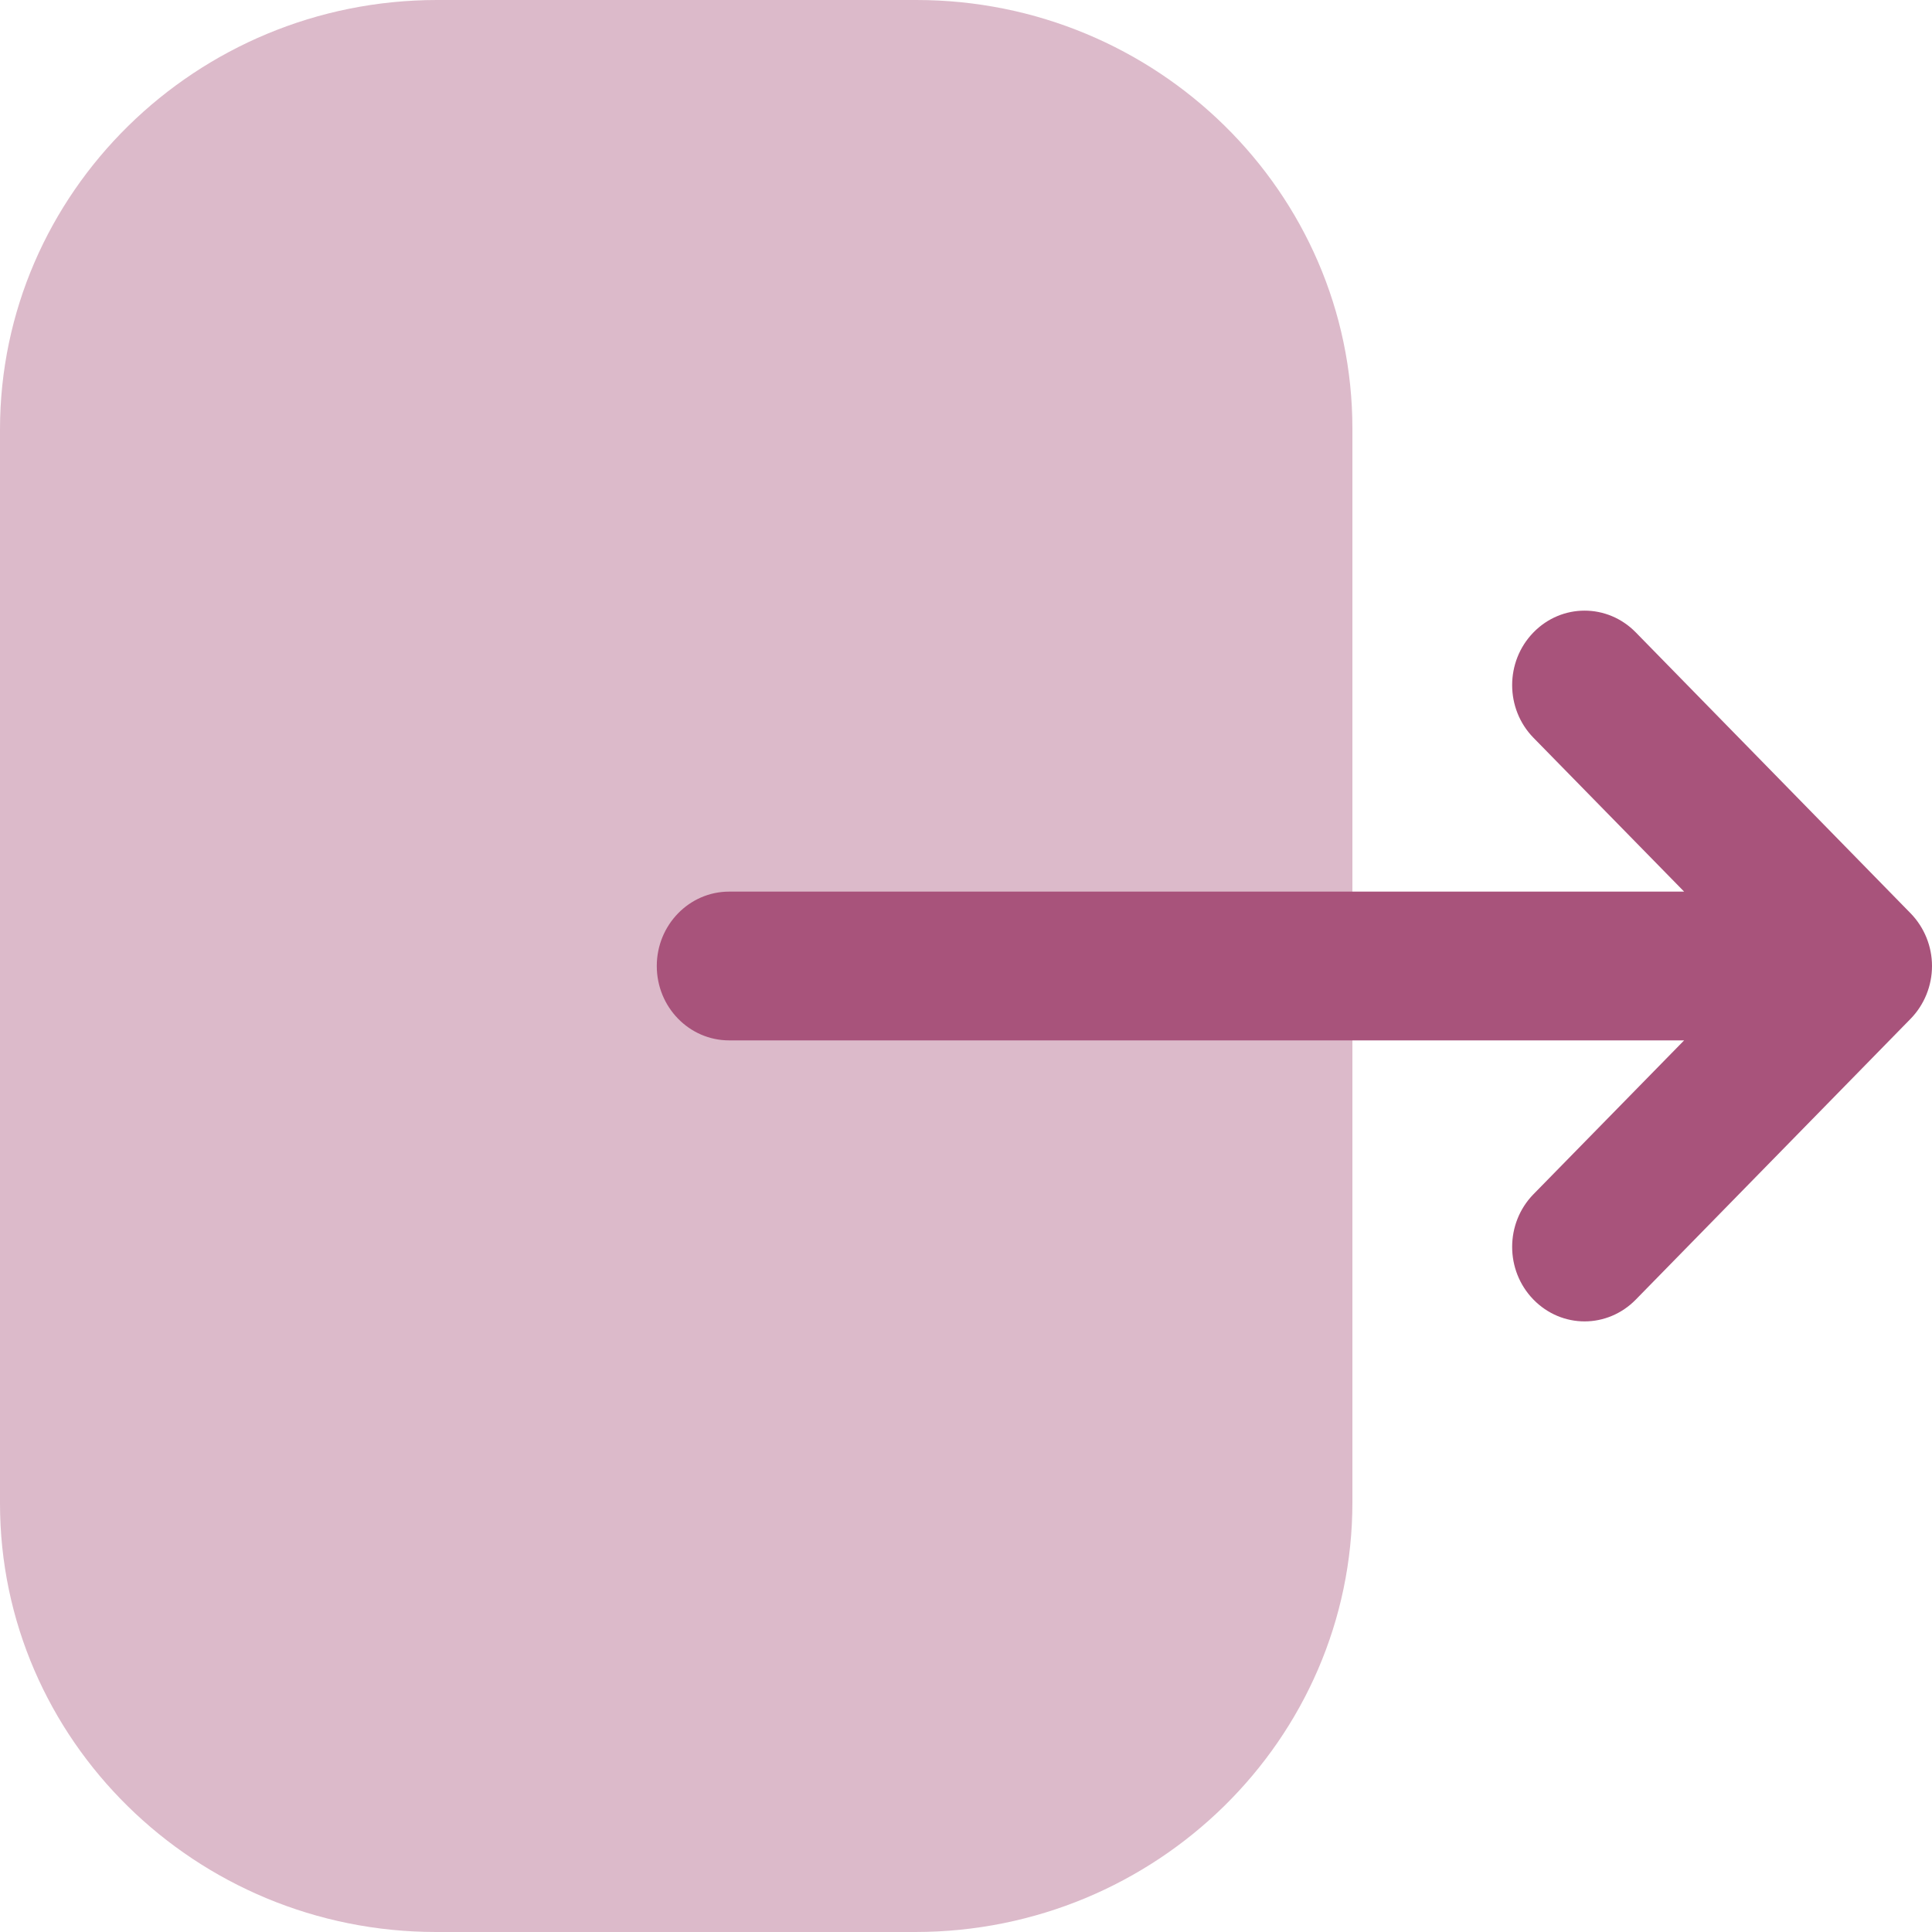<svg width="20" height="20" viewBox="0 0 20 20" fill="none" xmlns="http://www.w3.org/2000/svg">
<path opacity="0.4" d="M0 4.447C0 1.996 2.03 0 4.525 0H9.486C11.975 0 14 1.99 14 4.437V15.553C14 18.005 11.97 20 9.474 20H4.515C2.025 20 0 18.01 0 15.563V14.623V4.447Z" fill="#A8537B"/>
<path d="M19.779 9.455L16.933 6.546C16.639 6.246 16.166 6.246 15.873 6.548C15.58 6.85 15.581 7.337 15.874 7.637L17.434 9.23H15.939H7.548C7.135 9.23 6.799 9.575 6.799 10C6.799 10.426 7.135 10.77 7.548 10.77H17.434L15.874 12.363C15.581 12.663 15.58 13.15 15.873 13.452C16.02 13.603 16.211 13.679 16.404 13.679C16.595 13.679 16.787 13.603 16.933 13.454L19.779 10.546C19.92 10.401 20 10.205 20 10C20 9.796 19.92 9.6 19.779 9.455Z" fill="#A8537B"/>
</svg>
